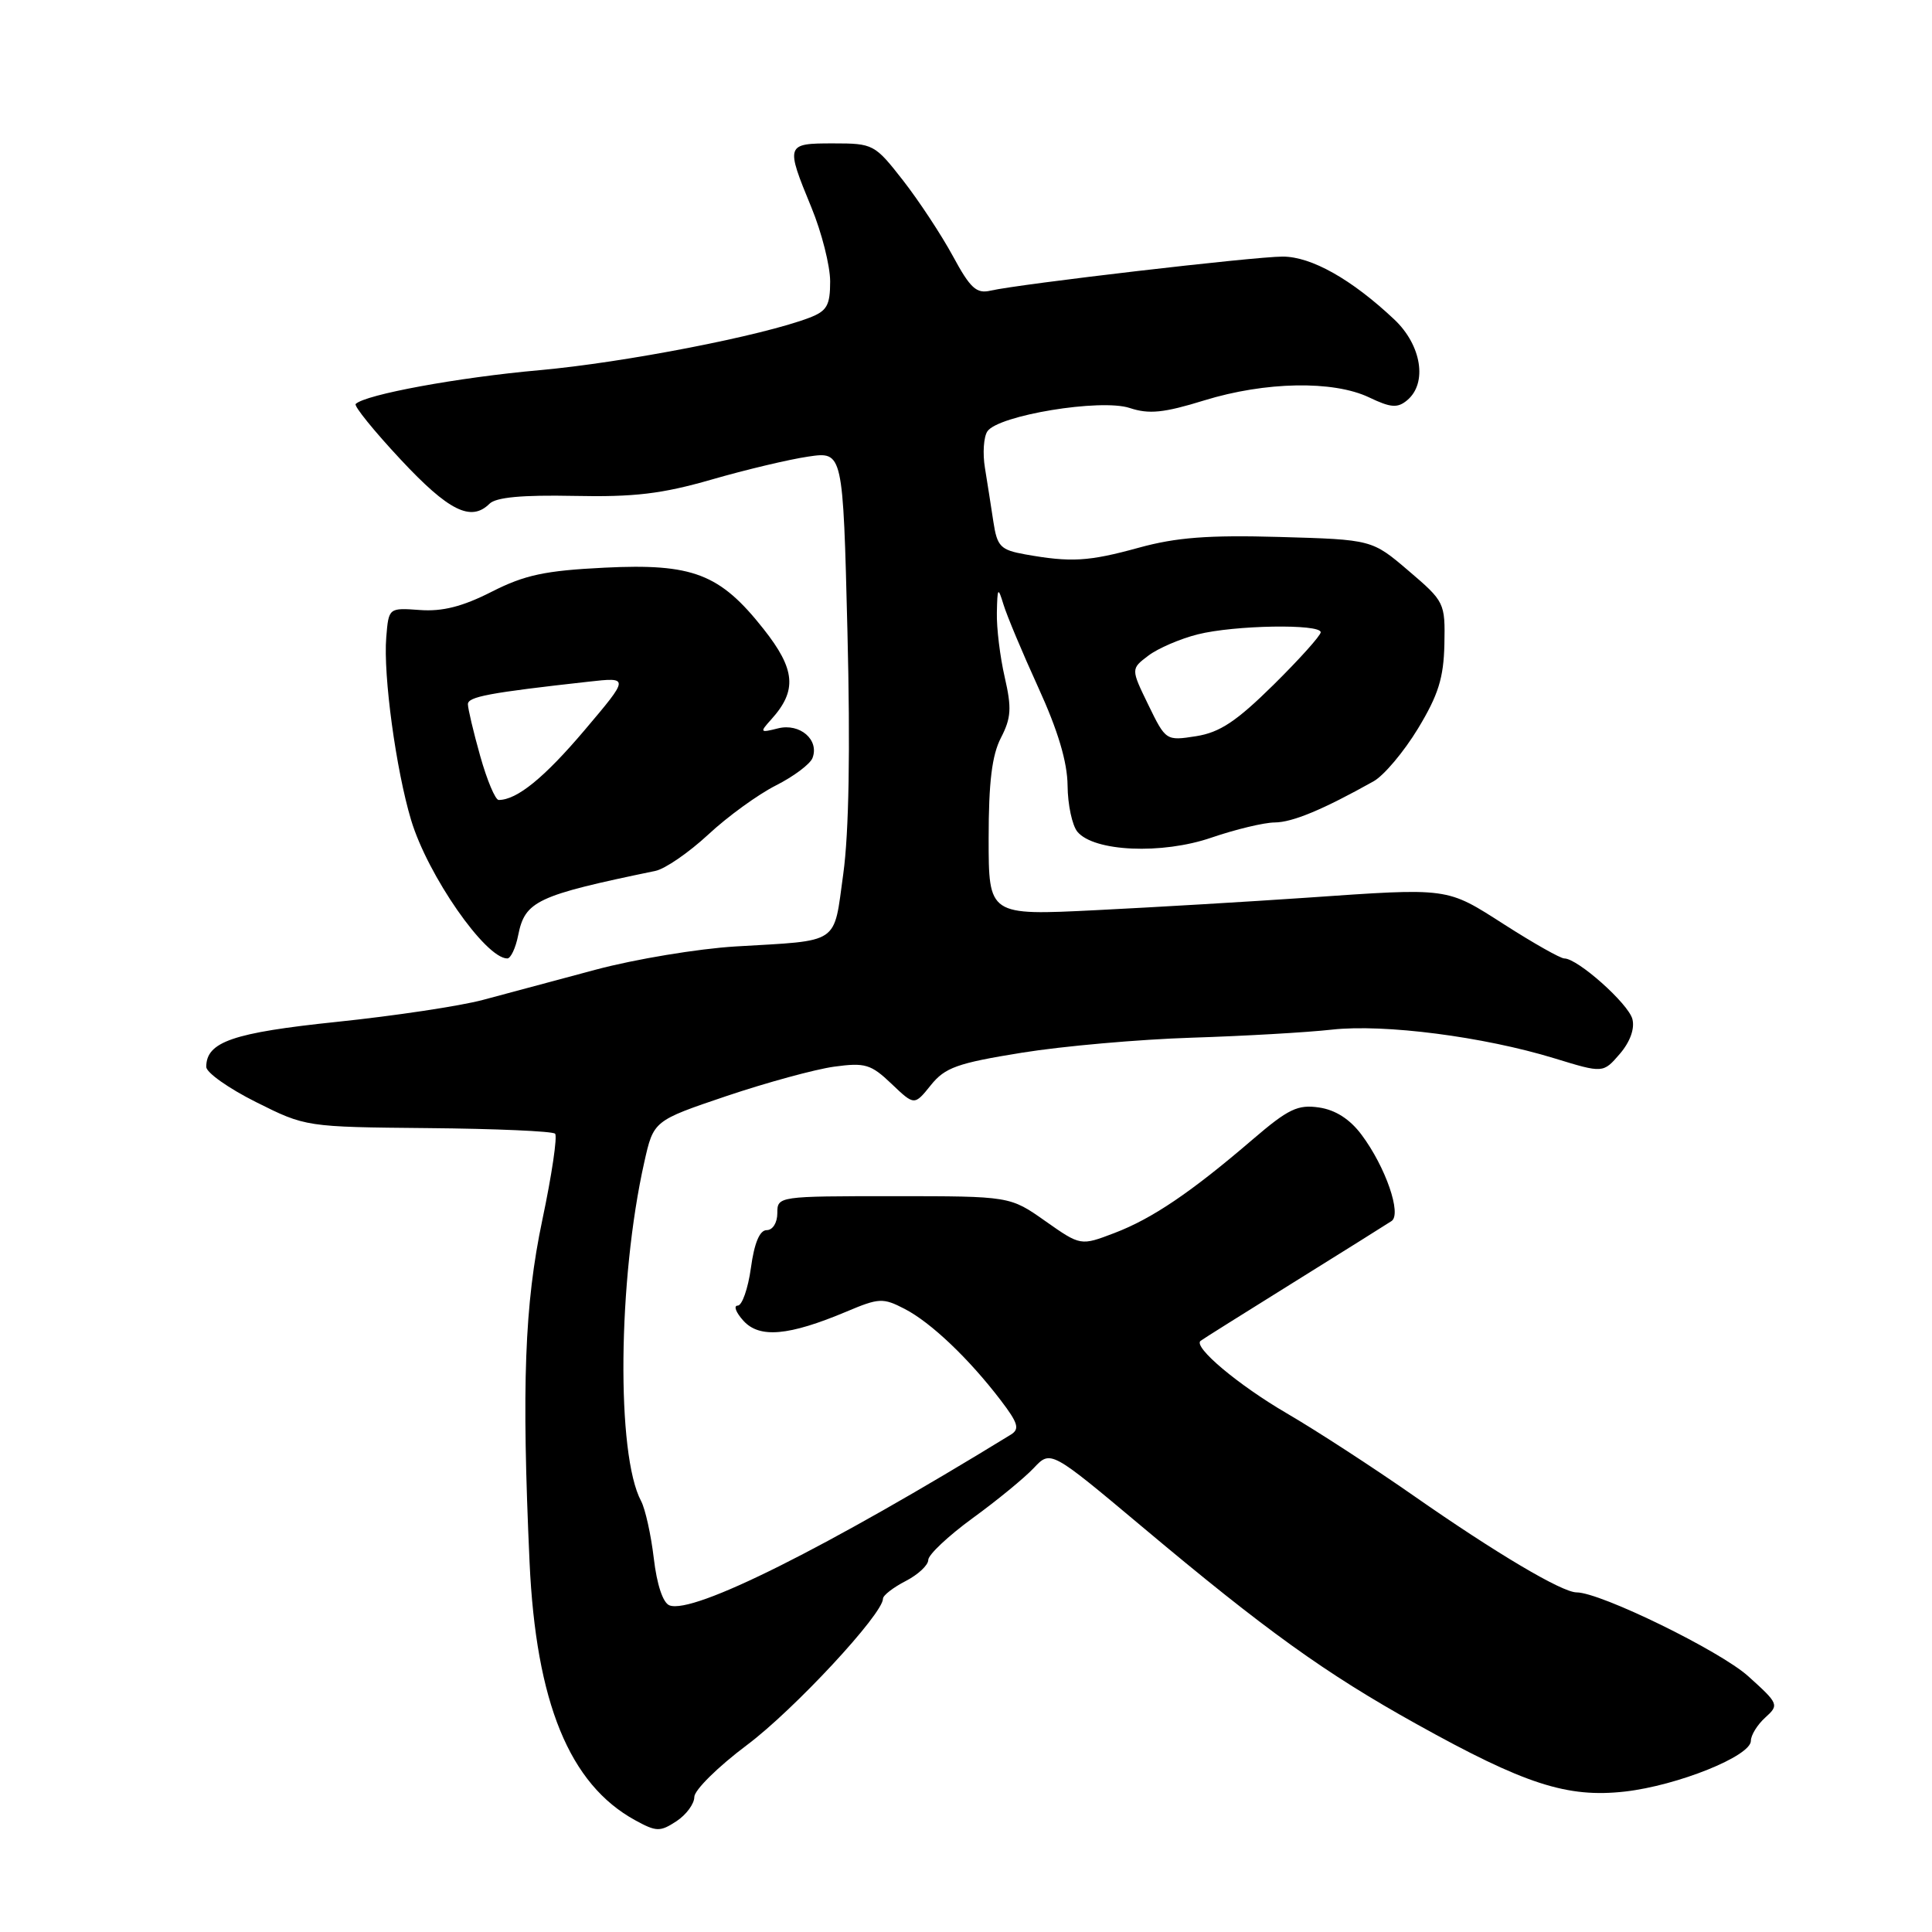 <?xml version="1.0" encoding="UTF-8" standalone="no"?>
<!DOCTYPE svg PUBLIC "-//W3C//DTD SVG 1.1//EN" "http://www.w3.org/Graphics/SVG/1.1/DTD/svg11.dtd" >
<svg xmlns="http://www.w3.org/2000/svg" xmlns:xlink="http://www.w3.org/1999/xlink" version="1.1" viewBox="0 0 256 256">
 <g >
 <path fill="currentColor"
d=" M 92.00 238.11 C 92.00 237.20 95.14 234.10 98.97 231.23 C 105.19 226.58 117.00 213.87 117.00 211.83 C 117.00 211.40 118.35 210.35 120.00 209.50 C 121.65 208.65 123.00 207.39 123.00 206.70 C 123.00 206.01 125.64 203.53 128.87 201.17 C 132.11 198.82 135.76 195.82 136.98 194.52 C 139.22 192.14 139.22 192.14 151.36 202.32 C 167.71 216.04 175.60 221.72 187.67 228.43 C 202.04 236.43 207.66 238.25 215.31 237.39 C 222.31 236.59 232.00 232.69 232.00 230.67 C 232.00 229.92 232.86 228.53 233.90 227.59 C 235.76 225.91 235.70 225.76 231.65 222.11 C 227.93 218.75 212.07 211.00 208.91 211.00 C 206.98 211.00 198.23 205.81 187.37 198.23 C 181.94 194.44 174.35 189.51 170.50 187.27 C 164.06 183.51 158.07 178.48 159.08 177.67 C 159.31 177.48 164.86 174.00 171.41 169.92 C 177.96 165.84 183.80 162.19 184.38 161.80 C 185.77 160.90 183.59 154.61 180.42 150.37 C 178.88 148.30 176.96 147.07 174.79 146.75 C 171.97 146.33 170.71 146.93 166.00 150.97 C 157.82 157.99 152.68 161.47 147.67 163.38 C 143.19 165.09 143.19 165.09 138.51 161.80 C 133.83 158.50 133.83 158.50 118.42 158.50 C 103.10 158.50 103.00 158.51 103.00 160.75 C 103.00 162.02 102.39 163.00 101.59 163.00 C 100.66 163.00 99.95 164.70 99.50 168.00 C 99.12 170.75 98.33 173.00 97.75 173.00 C 97.17 173.00 97.51 173.91 98.51 175.01 C 100.64 177.36 104.51 177.01 112.15 173.80 C 116.48 171.97 117.00 171.95 119.88 173.44 C 123.35 175.23 128.40 180.04 132.59 185.53 C 134.91 188.57 135.14 189.35 133.95 190.09 C 109.48 205.11 91.85 213.92 88.71 212.72 C 87.84 212.39 87.04 209.97 86.63 206.48 C 86.26 203.35 85.50 199.94 84.95 198.90 C 81.65 192.74 81.87 169.57 85.37 154.00 C 86.60 148.50 86.60 148.50 96.27 145.23 C 101.59 143.44 108.00 141.69 110.52 141.34 C 114.63 140.78 115.40 141.01 118.13 143.61 C 121.16 146.50 121.16 146.50 123.34 143.79 C 125.22 141.45 126.84 140.87 135.40 139.49 C 140.85 138.61 150.97 137.72 157.90 137.50 C 164.83 137.28 173.20 136.80 176.50 136.43 C 183.45 135.66 196.58 137.36 205.96 140.23 C 212.42 142.21 212.42 142.21 214.63 139.65 C 216.00 138.05 216.63 136.31 216.30 135.03 C 215.76 132.98 209.05 127.00 207.28 127.00 C 206.77 127.00 203.21 124.99 199.37 122.53 C 191.58 117.55 192.20 117.63 173.00 118.96 C 165.57 119.47 153.09 120.21 145.25 120.60 C 131.00 121.31 131.00 121.31 131.00 111.10 C 131.00 103.64 131.44 100.06 132.63 97.76 C 133.99 95.12 134.07 93.82 133.13 89.73 C 132.51 87.04 132.04 83.19 132.09 81.17 C 132.16 77.82 132.24 77.73 132.96 80.08 C 133.39 81.51 135.46 86.46 137.57 91.08 C 140.19 96.81 141.43 100.97 141.46 104.10 C 141.48 106.62 142.07 109.37 142.76 110.21 C 144.95 112.85 153.96 113.25 160.52 110.99 C 163.71 109.90 167.48 108.99 168.91 108.98 C 171.27 108.96 175.30 107.28 182.00 103.53 C 183.38 102.76 186.02 99.62 187.89 96.54 C 190.59 92.08 191.29 89.83 191.39 85.37 C 191.50 79.87 191.42 79.71 186.65 75.64 C 181.80 71.50 181.80 71.50 169.56 71.15 C 160.11 70.88 155.85 71.21 150.91 72.57 C 144.22 74.41 141.92 74.54 135.85 73.46 C 132.57 72.87 132.13 72.42 131.63 69.15 C 131.33 67.14 130.82 63.92 130.51 62.00 C 130.19 60.08 130.34 57.90 130.83 57.16 C 132.26 55.03 145.85 52.79 149.69 54.06 C 152.25 54.91 154.21 54.71 159.55 53.06 C 167.65 50.56 176.66 50.39 181.42 52.66 C 184.28 54.03 185.18 54.10 186.45 53.04 C 189.17 50.78 188.37 45.74 184.75 42.33 C 179.09 37.00 173.76 34.00 169.96 34.00 C 166.18 34.00 135.08 37.63 131.26 38.51 C 129.38 38.95 128.57 38.20 126.26 33.93 C 124.74 31.13 121.77 26.62 119.66 23.91 C 115.91 19.11 115.71 19.00 110.41 19.00 C 104.11 19.00 104.07 19.12 107.52 27.50 C 108.88 30.80 109.99 35.20 110.00 37.27 C 110.00 40.47 109.58 41.21 107.25 42.10 C 101.01 44.49 82.73 48.04 71.50 49.05 C 60.72 50.01 48.39 52.28 47.13 53.53 C 46.87 53.79 49.55 57.10 53.08 60.88 C 59.45 67.71 62.41 69.18 64.86 66.75 C 65.72 65.89 69.19 65.57 76.08 65.71 C 84.04 65.88 87.70 65.44 94.27 63.55 C 98.80 62.24 104.57 60.87 107.10 60.50 C 111.70 59.82 111.70 59.82 112.29 83.66 C 112.68 99.34 112.49 110.33 111.74 115.78 C 110.42 125.29 111.47 124.58 97.46 125.41 C 92.49 125.71 84.16 127.09 78.96 128.48 C 73.76 129.88 67.03 131.68 64.00 132.49 C 60.98 133.30 52.27 134.61 44.66 135.40 C 30.84 136.84 27.33 138.05 27.33 141.37 C 27.33 142.12 30.30 144.22 33.92 146.03 C 40.50 149.32 40.50 149.33 56.73 149.48 C 65.66 149.56 73.23 149.89 73.55 150.22 C 73.88 150.54 73.12 155.69 71.86 161.65 C 69.50 172.86 69.11 183.57 70.17 207.00 C 71.02 225.60 75.45 236.42 84.16 241.19 C 86.97 242.73 87.46 242.74 89.62 241.33 C 90.93 240.47 92.00 239.02 92.00 238.11 Z  M 68.66 123.93 C 69.57 119.38 71.11 118.66 86.84 115.40 C 88.12 115.14 91.27 112.97 93.84 110.59 C 96.40 108.20 100.43 105.28 102.80 104.08 C 105.16 102.89 107.35 101.25 107.66 100.44 C 108.59 98.03 105.99 95.79 103.10 96.51 C 100.69 97.12 100.64 97.05 102.20 95.32 C 105.65 91.50 105.41 88.70 101.17 83.34 C 95.39 76.02 91.81 74.64 80.08 75.22 C 72.22 75.61 69.54 76.18 65.15 78.41 C 61.30 80.37 58.63 81.05 55.65 80.83 C 51.50 80.53 51.50 80.53 51.18 84.46 C 50.77 89.48 52.47 101.99 54.47 108.65 C 56.67 115.99 64.33 127.00 67.22 127.00 C 67.67 127.00 68.33 125.62 68.66 123.93 Z  M 152.16 93.40 C 149.84 88.63 149.84 88.63 152.17 86.87 C 153.45 85.90 156.39 84.64 158.69 84.06 C 163.56 82.83 175.00 82.64 175.00 83.78 C 175.00 84.21 172.19 87.34 168.75 90.74 C 163.83 95.59 161.64 97.05 158.49 97.55 C 154.51 98.17 154.47 98.15 152.16 93.40 Z  M 63.63 100.18 C 62.73 96.99 62.00 93.89 62.00 93.31 C 62.00 92.32 64.82 91.79 77.96 90.33 C 83.41 89.72 83.41 89.72 77.46 96.75 C 72.12 103.05 68.50 106.00 66.08 106.00 C 65.63 106.00 64.53 103.38 63.63 100.18 Z "/>
</g>
</svg>